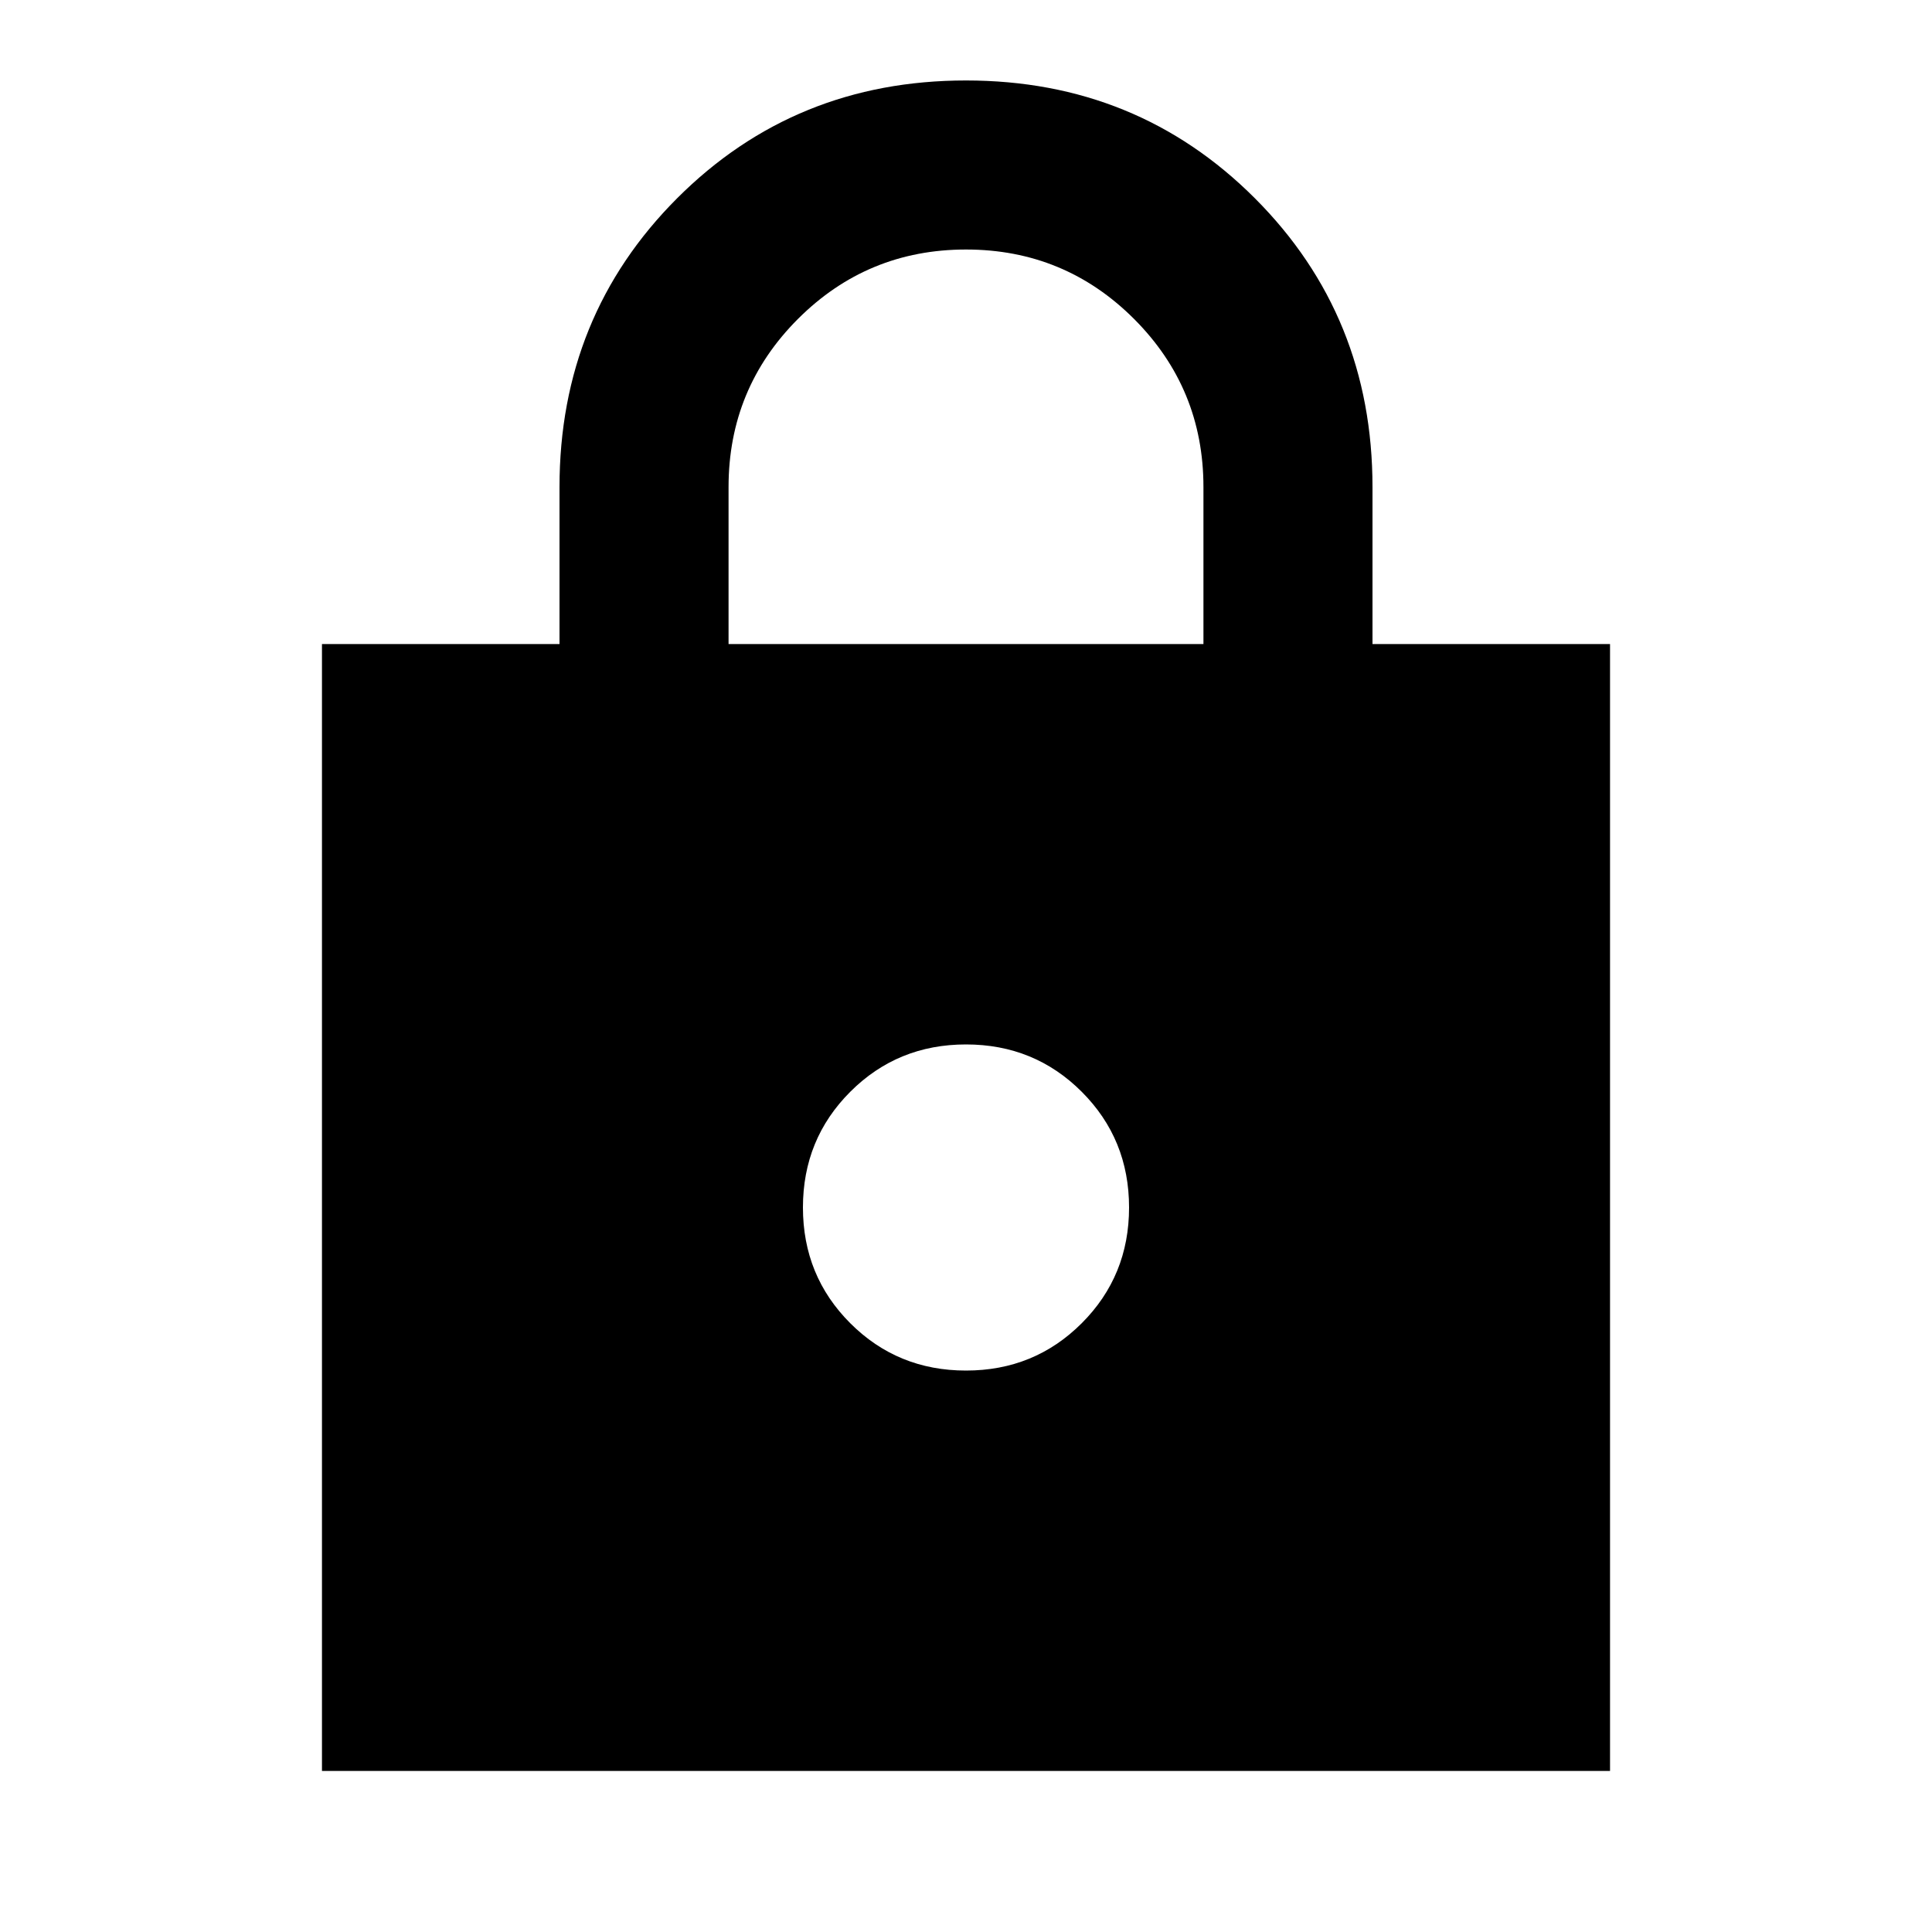 <svg xmlns="http://www.w3.org/2000/svg" height="20" width="20"><path d="M3.333 18.333V6.667H5.792V5.042Q5.792 3.271 7.01 2.052Q8.229 0.833 10 0.833Q11.771 0.833 12.99 2.052Q14.208 3.271 14.208 5.042V6.667H16.667V18.333ZM7.542 6.667H12.458V5.042Q12.458 4.021 11.74 3.302Q11.021 2.583 10 2.583Q8.979 2.583 8.26 3.302Q7.542 4.021 7.542 5.042ZM10 14.188Q10.708 14.188 11.198 13.698Q11.688 13.208 11.688 12.5Q11.688 11.792 11.198 11.302Q10.708 10.812 10 10.812Q9.292 10.812 8.802 11.302Q8.312 11.792 8.312 12.5Q8.312 13.208 8.802 13.698Q9.292 14.188 10 14.188Z"/></svg>